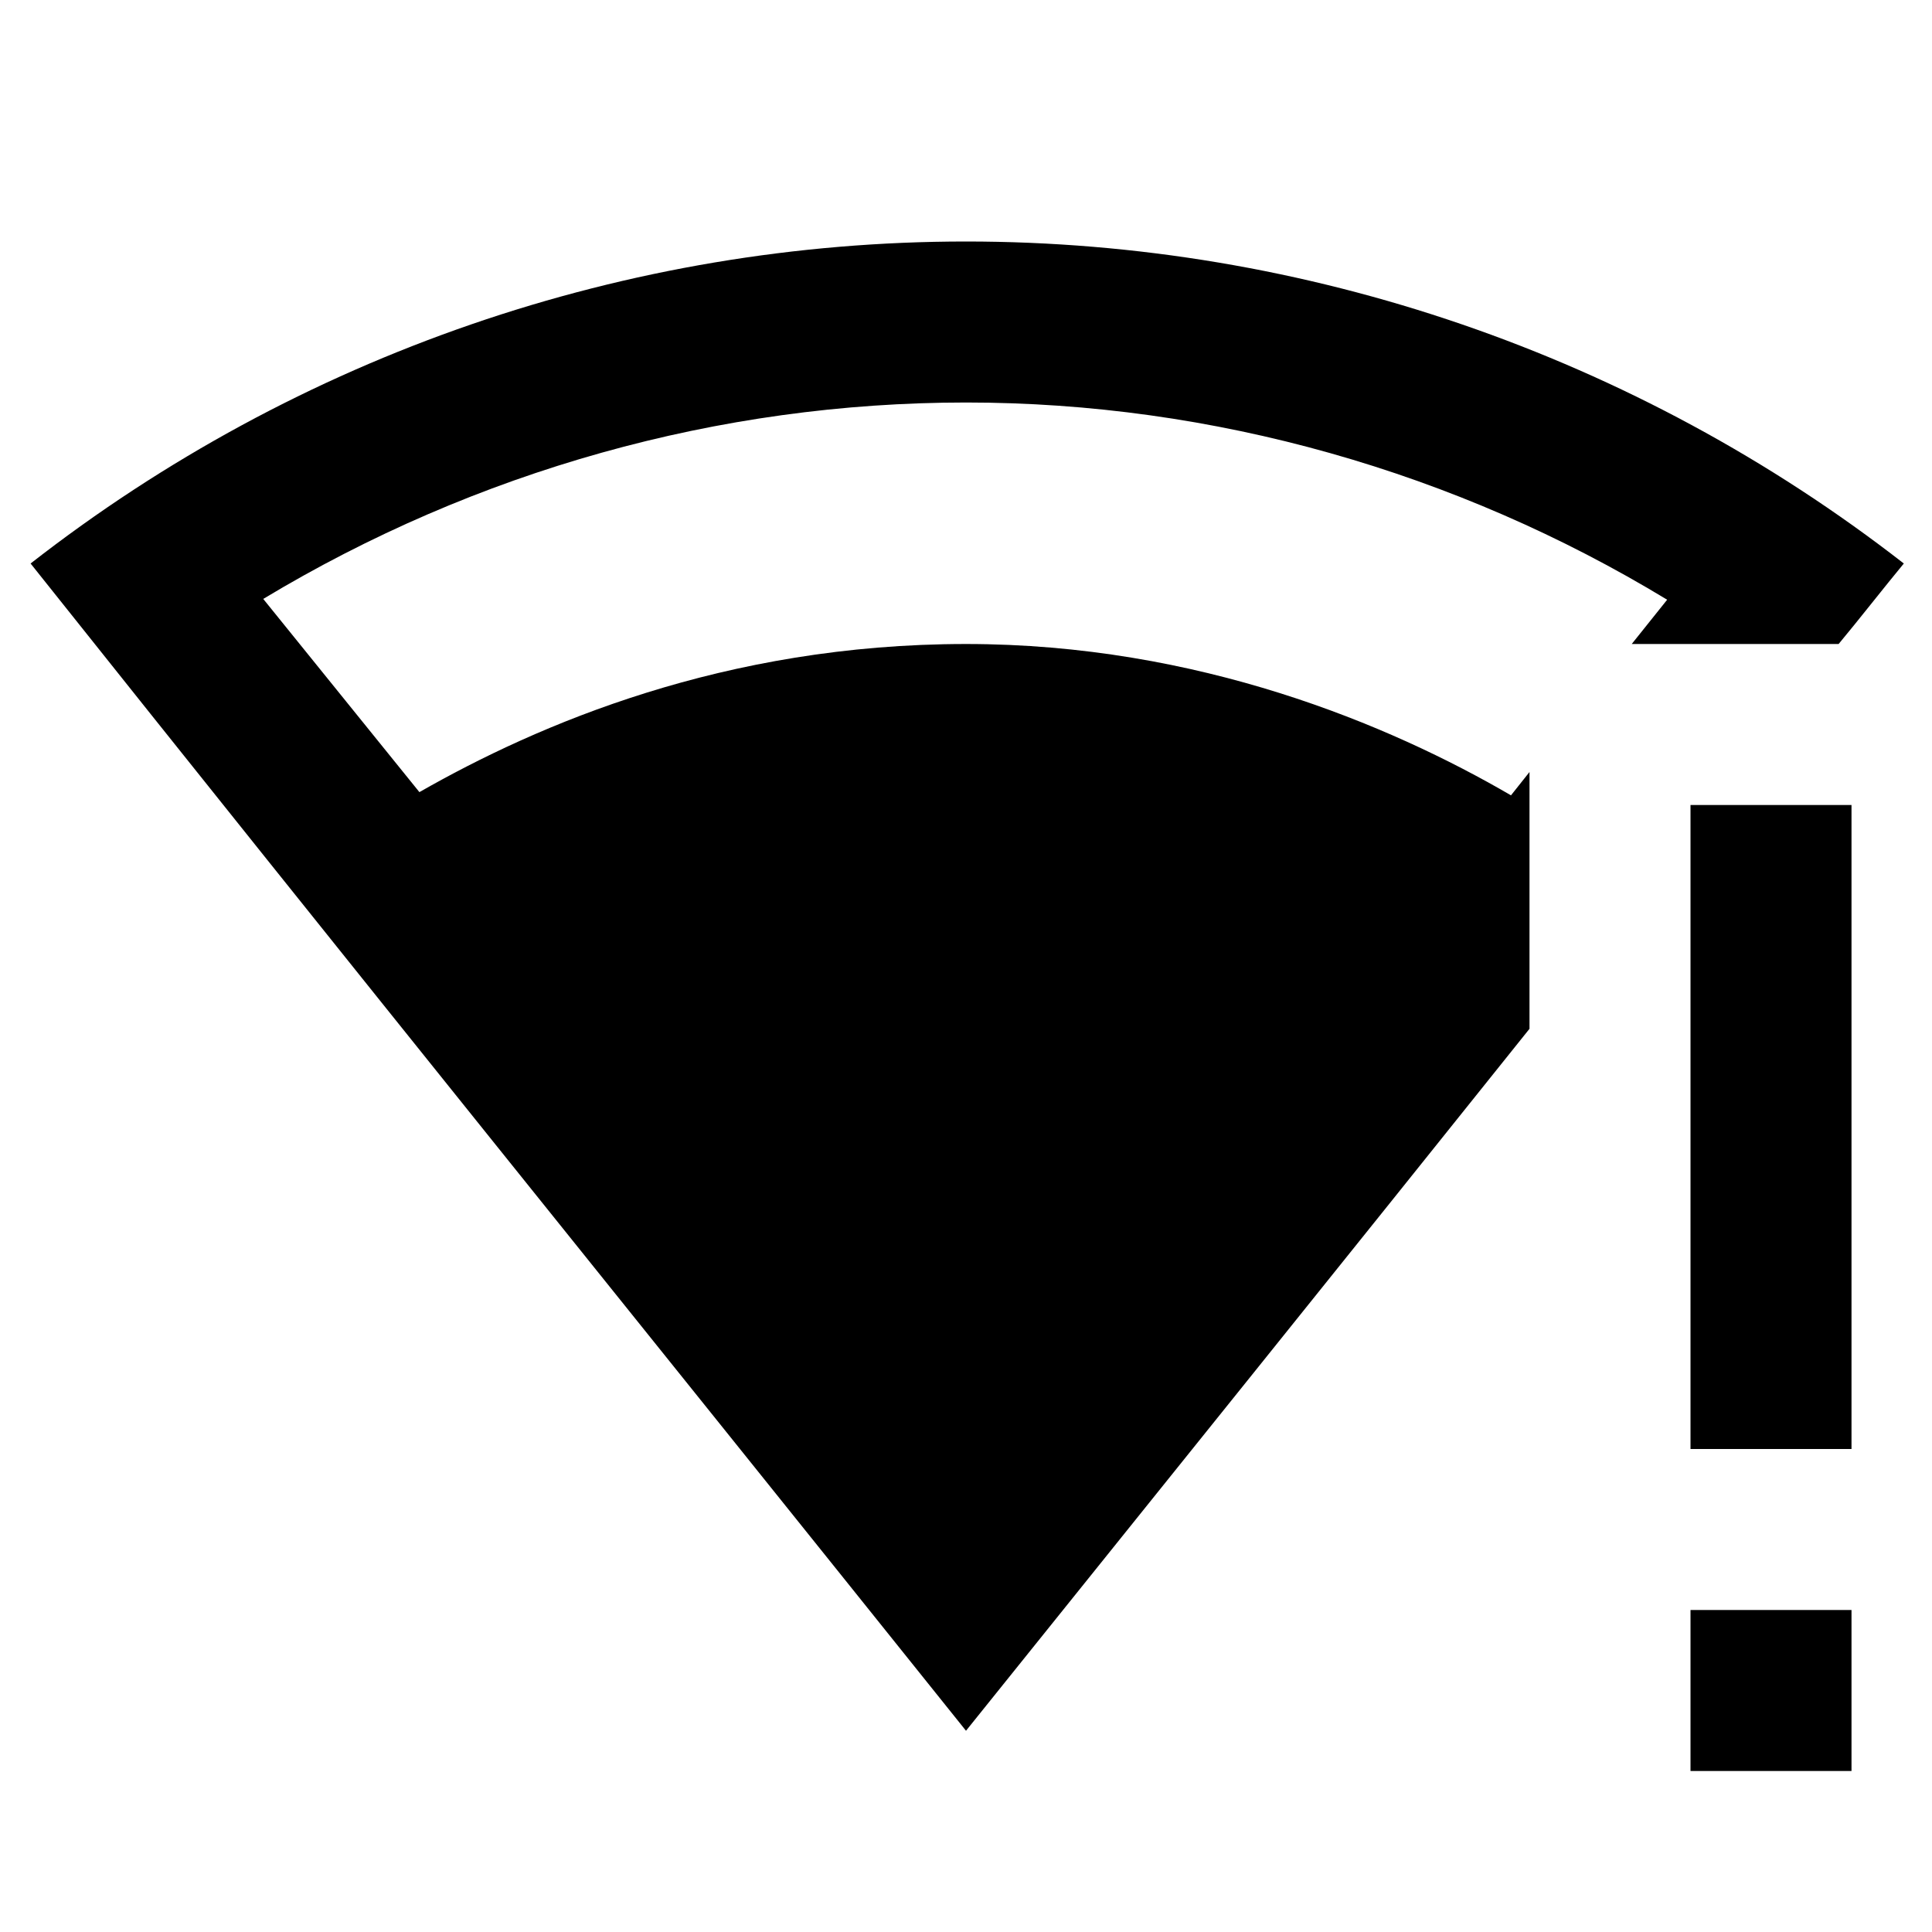 <svg height="24" viewBox="0 0 24 24" width="24" xmlns="http://www.w3.org/2000/svg"><path d="m12 3c-4.21 0-8.3 1.41-11.62 4 4.03 5.06 7.51 9.37 11.62 14.5 2.45-3.05 4.68-5.82 7-8.72v-3.19l-.23.29c-1.51-.88-3.89-1.88-6.77-1.88-3 0-5.32 1-6.79 1.84l-1.94-2.4c2.64-1.59 5.66-2.44 8.73-2.44s6.09.86 8.71 2.45l-.44.55h2.57c.25-.3.57-.71.81-1-3.33-2.59-7.43-4-11.65-4m9 7v8h2v-8m-2 10v2h2v-2"/></svg>